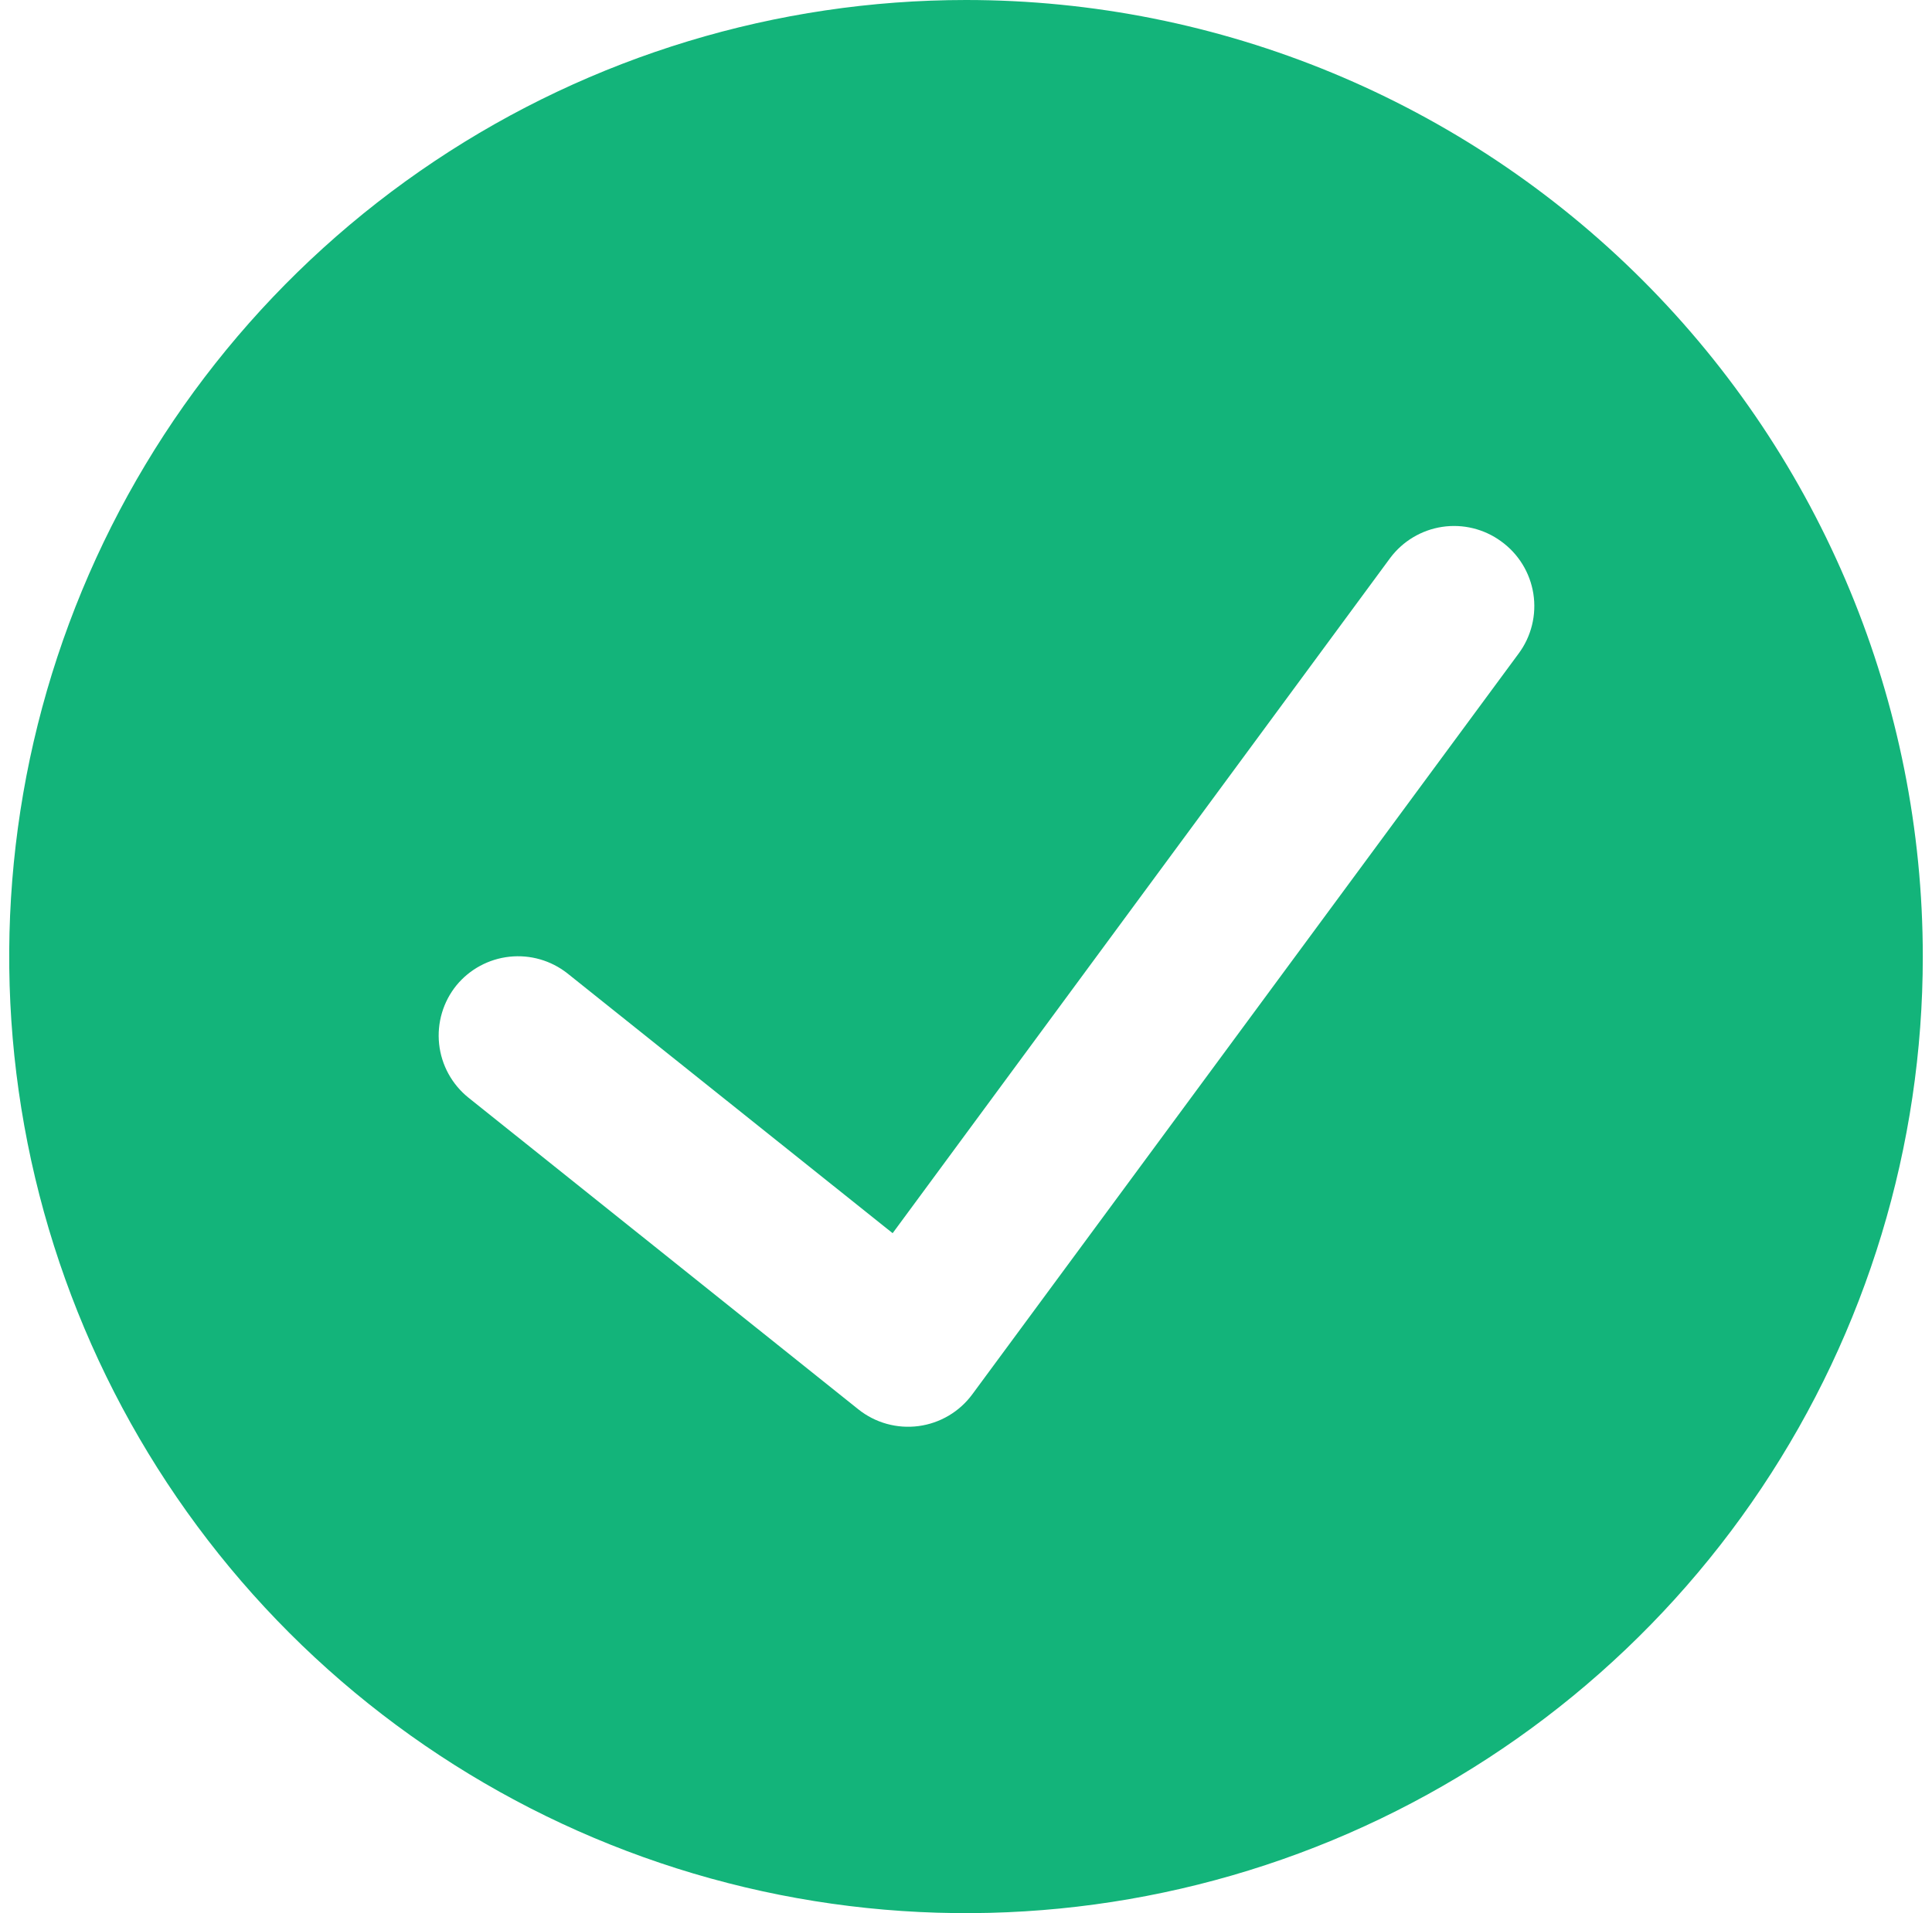 <svg width="105" height="104" viewBox="0 0 105 104" fill="none" xmlns="http://www.w3.org/2000/svg">
<path d="M52.5 0C42.215 0 32.162 3.05 23.61 8.764C15.059 14.477 8.394 22.599 4.458 32.1C0.523 41.602 -0.507 52.058 1.499 62.145C3.506 72.232 8.458 81.497 15.73 88.77C23.003 96.042 32.268 100.994 42.355 103.001C52.442 105.007 62.898 103.977 72.4 100.042C81.901 96.106 90.023 89.441 95.736 80.89C101.45 72.338 104.5 62.285 104.5 52C104.5 38.209 99.022 24.982 89.27 15.23C79.518 5.479 66.291 0 52.5 0V0ZM82.53 35.533L52.847 75.79C52.501 76.261 52.064 76.657 51.562 76.954C51.06 77.252 50.502 77.445 49.924 77.522C49.345 77.599 48.757 77.558 48.194 77.402C47.632 77.246 47.106 76.978 46.65 76.613L25.46 59.67C25.015 59.312 24.645 58.87 24.371 58.369C24.097 57.868 23.925 57.318 23.865 56.75C23.805 56.182 23.857 55.608 24.019 55.061C24.181 54.513 24.45 54.003 24.81 53.56C25.53 52.686 26.564 52.129 27.689 52.008C28.815 51.886 29.944 52.21 30.833 52.91L48.513 67.037L75.553 30.333C76.236 29.42 77.251 28.812 78.378 28.641C79.506 28.471 80.655 28.752 81.577 29.423C82.045 29.759 82.441 30.184 82.743 30.674C83.045 31.164 83.246 31.709 83.335 32.278C83.424 32.847 83.398 33.428 83.26 33.987C83.122 34.546 82.874 35.072 82.53 35.533Z" fill="#13B47A"/>
</svg>
